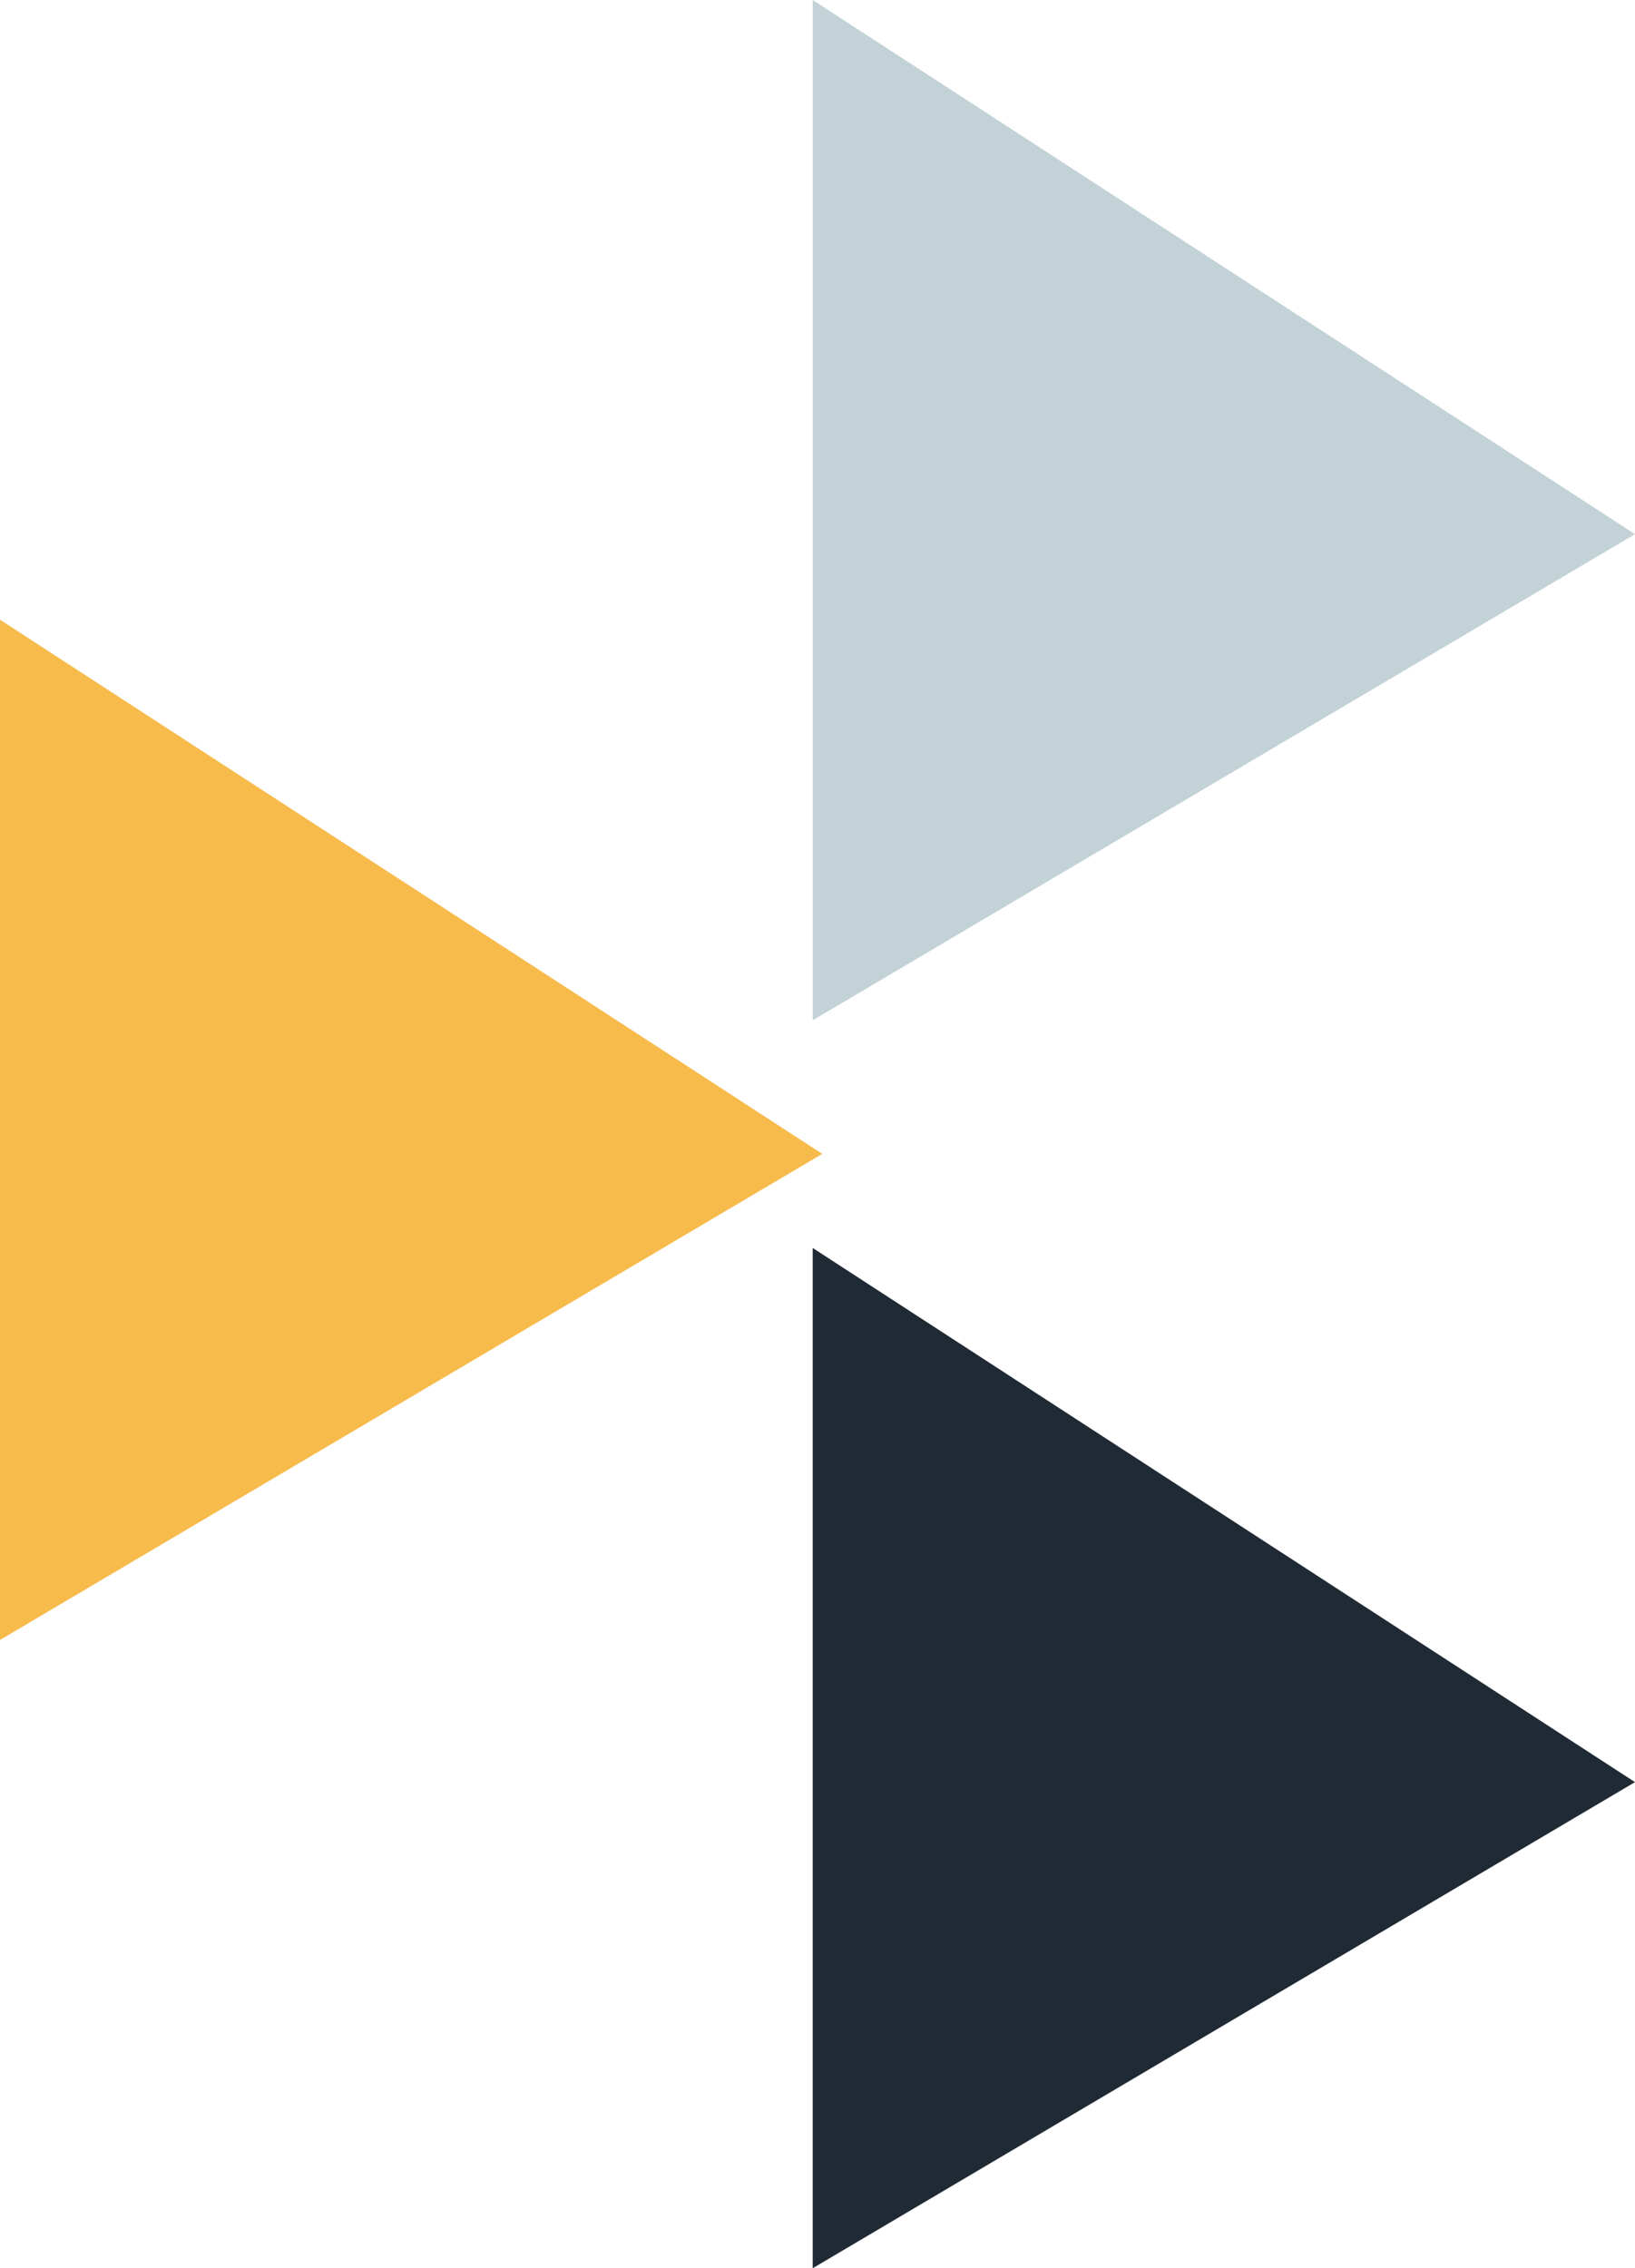 <svg xmlns="http://www.w3.org/2000/svg" width="110.925" height="153.847" viewBox="0 0 110.925 153.847"><path d="M182.523,317.666l55.788-32.971-55.788-36.231Z" transform="translate(-182.523 -206.432)" fill="#f7bb4c"/><path d="M245.66,360.279l55.788-32.971-55.788-36.23Z" transform="translate(-190.523 -206.432)" fill="#202a34"/><path d="M245.66,275.634l55.788-32.971L245.66,206.432Z" transform="translate(-190.523 -206.432)" fill="#c2d2d7"/></svg>
